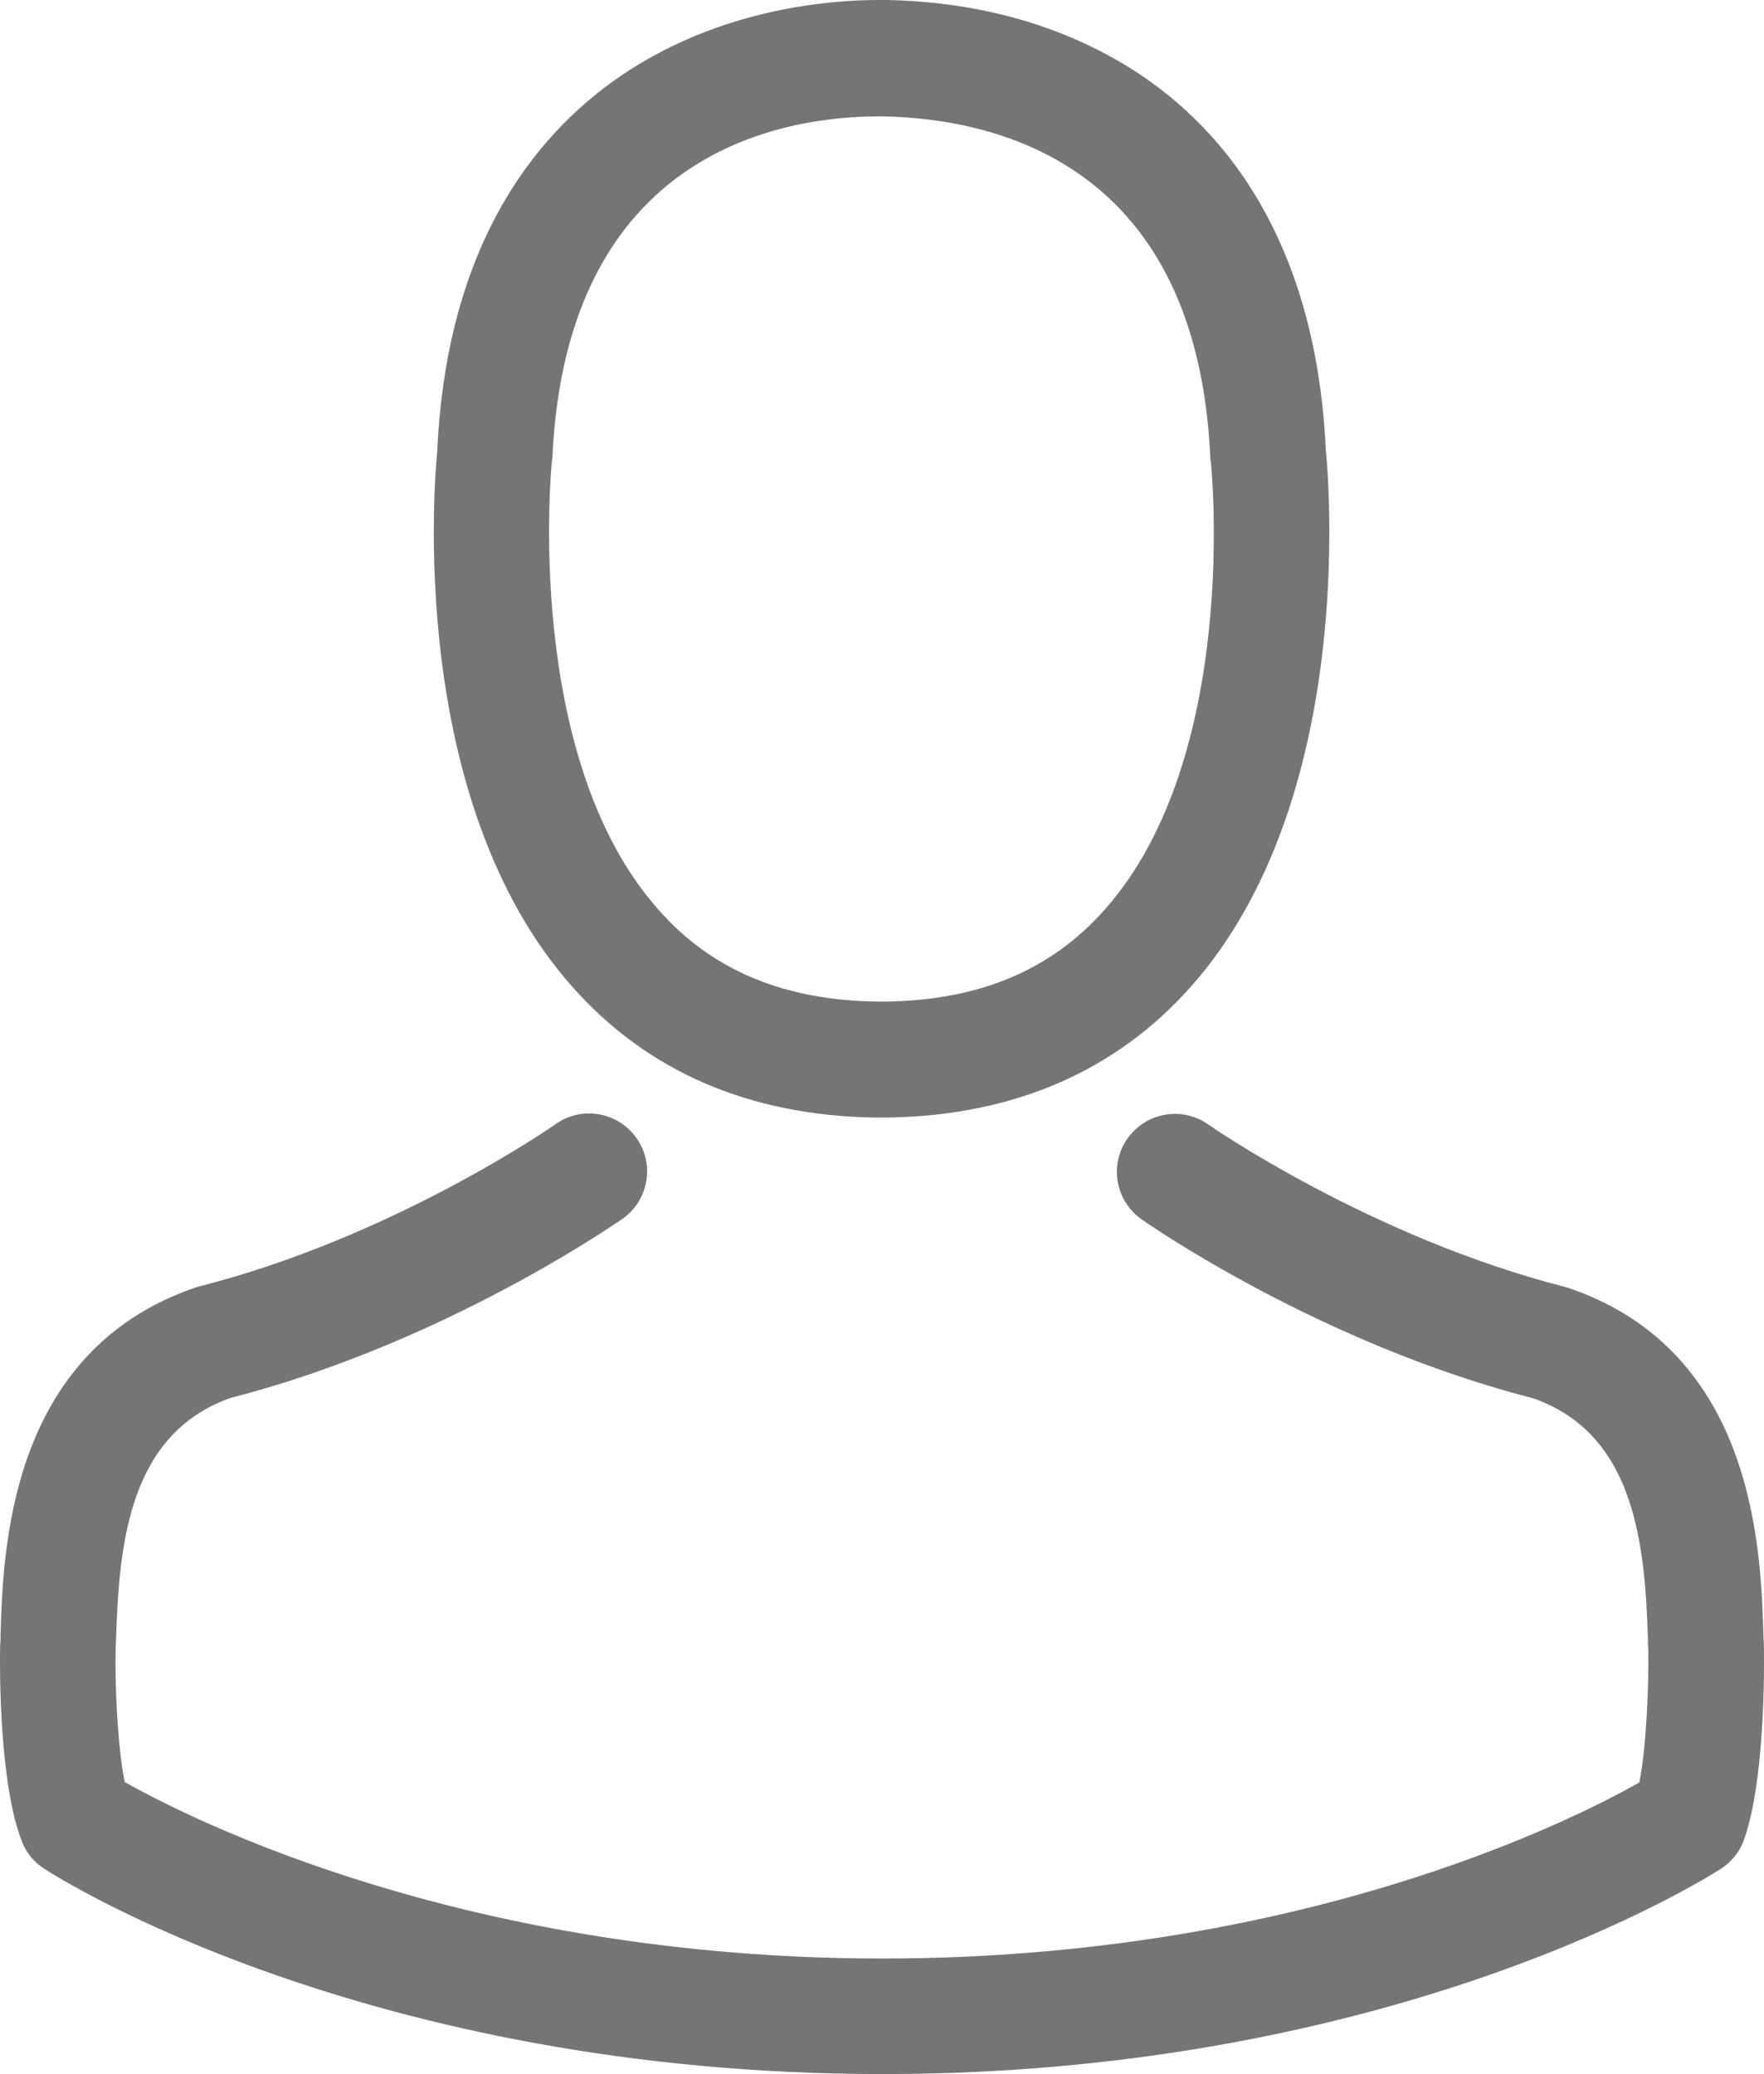 <?xml version="1.0" encoding="utf-8"?>
<!-- Generator: Adobe Illustrator 16.0.0, SVG Export Plug-In . SVG Version: 6.00 Build 0)  -->
<!DOCTYPE svg PUBLIC "-//W3C//DTD SVG 1.1//EN" "http://www.w3.org/Graphics/SVG/1.1/DTD/svg11.dtd">
<svg version="1.1" id="Capa_1" xmlns="http://www.w3.org/2000/svg" xmlns:xlink="http://www.w3.org/1999/xlink" x="0px" y="0px"
	 width="506.346px" height="595.279px" viewBox="0 0 506.346 595.279" enable-background="new 0 0 506.346 595.279"
	 xml:space="preserve">
<g>
	<g>
		<path fill="#757575" d="M251.015,320.754c0.616,0,1.232,0,1.973,0c0.246,0,0.493,0,0.739,0c0.37,0,0.863,0,1.233,0
			c36.118-0.616,65.333-13.313,86.905-37.599c47.461-53.5,39.57-145.215,38.707-153.967c-3.082-65.704-34.146-97.139-59.787-111.808
			C301.681,6.41,279.368,0.493,254.468,0h-0.863c-0.123,0-0.37,0-0.493,0h-0.738c-13.685,0-40.558,2.219-66.32,16.889
			c-25.888,14.669-57.445,46.104-60.526,112.301c-0.862,8.752-8.753,100.466,38.707,153.967
			C185.681,307.44,214.897,320.138,251.015,320.754z M158.438,132.271c0-0.37,0.123-0.74,0.123-0.985
			c4.068-88.387,66.813-97.879,93.688-97.879h0.492c0.246,0,0.616,0,0.985,0c33.283,0.74,89.866,14.301,93.686,97.879
			c0,0.369,0,0.738,0.123,0.985c0.125,0.863,8.754,84.688-30.446,128.819c-15.533,17.504-36.242,26.133-63.485,26.38
			c-0.246,0-0.37,0-0.616,0l0,0c-0.246,0-0.369,0-0.615,0c-27.12-0.247-47.953-8.876-63.362-26.38
			C149.932,217.206,158.315,133.011,158.438,132.271z"/>
		<path fill="#757575" d="M506.312,472.87c0-0.123,0-0.246,0-0.368c0-0.986-0.123-1.974-0.123-3.082
			c-0.74-24.408-2.342-81.482-55.842-99.728c-0.371-0.124-0.863-0.247-1.234-0.369c-55.596-14.178-101.821-46.229-102.313-46.598
			c-7.521-5.301-17.875-3.452-23.177,4.067c-5.301,7.519-3.45,17.875,4.068,23.176c2.096,1.479,51.158,35.625,112.547,51.403
			c28.724,10.231,31.929,40.927,32.791,69.032c0,1.109,0,2.097,0.123,3.082c0.123,11.094-0.617,28.229-2.59,38.091
			c-19.969,11.342-98.246,50.541-217.328,50.541c-118.587,0-197.357-39.322-217.45-50.664c-1.974-9.861-2.836-26.997-2.59-38.092
			c0-0.984,0.123-1.972,0.123-3.081c0.863-28.105,4.068-58.801,32.791-69.033c61.39-15.777,110.451-50.047,112.547-51.403
			c7.521-5.301,9.368-15.655,4.068-23.175c-5.301-7.521-15.656-9.368-23.176-4.068c-0.493,0.37-46.475,32.421-102.315,46.599
			c-0.493,0.122-0.862,0.245-1.231,0.368C2.5,387.938,0.897,445.012,0.157,469.297c0,1.108,0,2.096-0.123,3.081
			c0,0.124,0,0.246,0,0.369c-0.123,6.41-0.246,39.324,6.286,55.844c1.232,3.205,3.451,5.917,6.41,7.766
			c3.698,2.466,92.33,58.924,240.627,58.924c148.295,0,236.928-56.582,240.625-58.924c2.836-1.849,5.178-4.562,6.41-7.766
			C506.558,512.195,506.435,479.281,506.312,472.87z"/>
	</g>
</g>
</svg>
